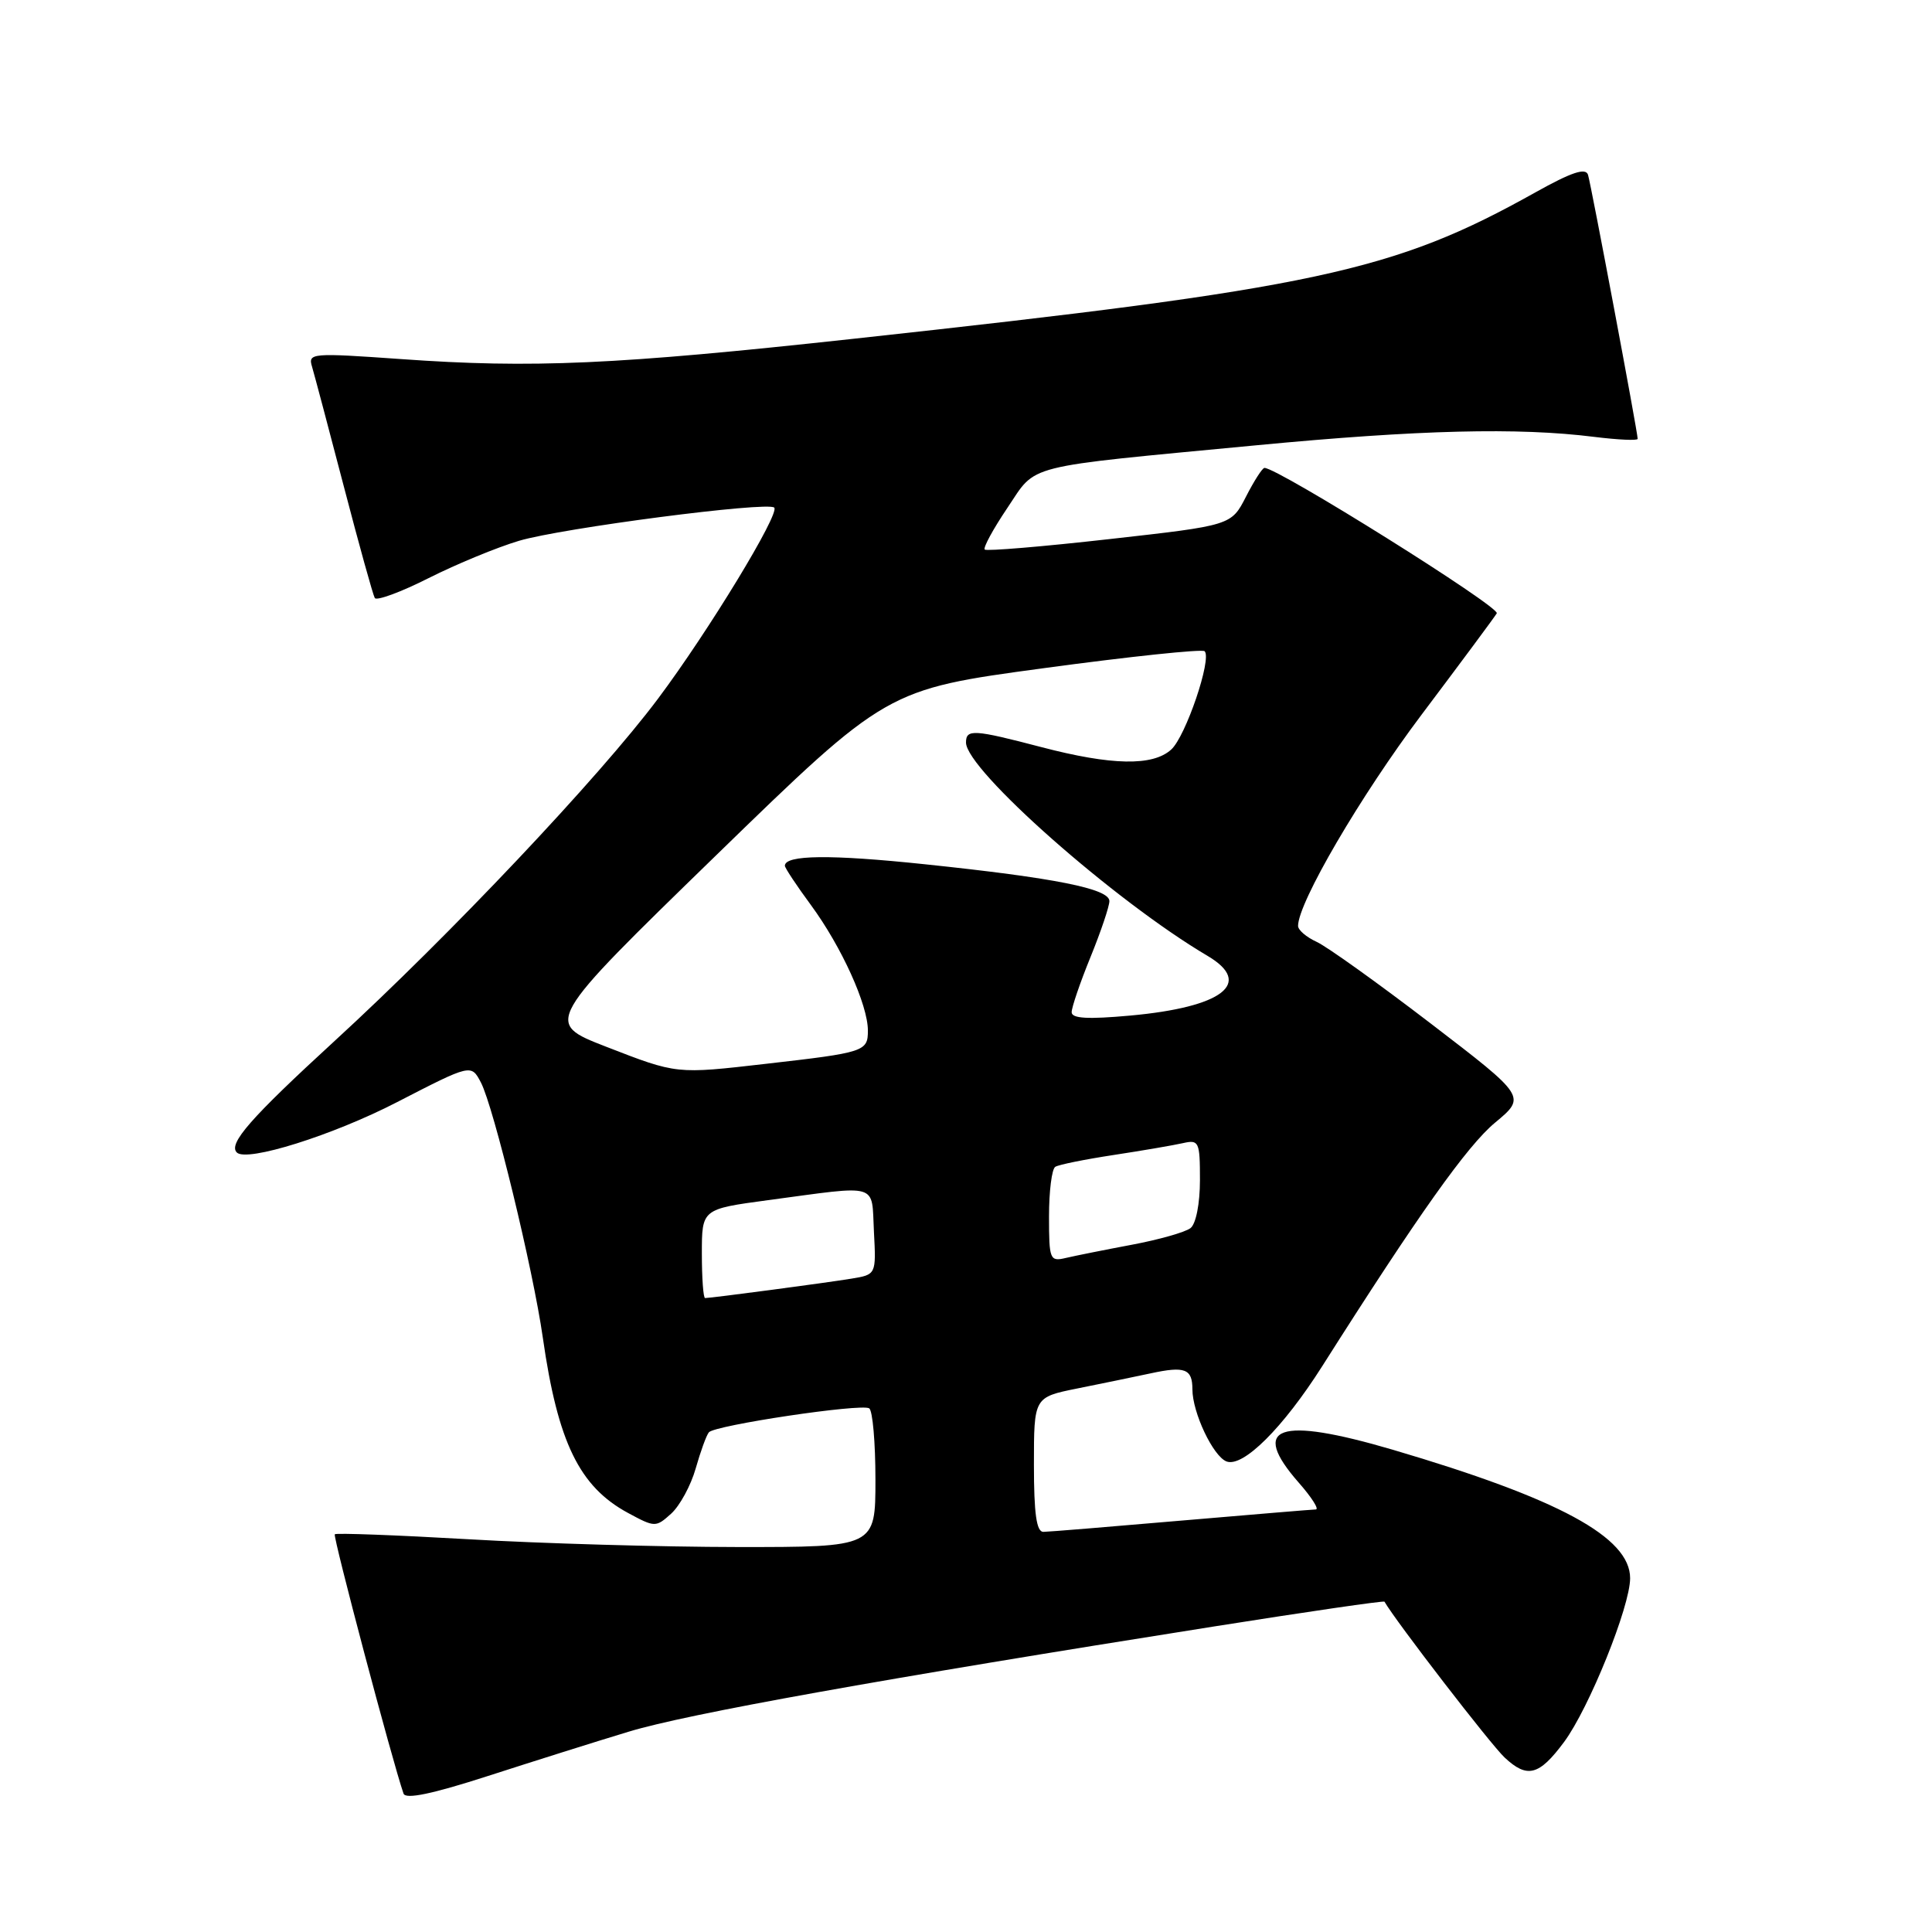 <?xml version="1.0" encoding="UTF-8" standalone="no"?>
<!DOCTYPE svg PUBLIC "-//W3C//DTD SVG 1.1//EN" "http://www.w3.org/Graphics/SVG/1.1/DTD/svg11.dtd" >
<svg xmlns="http://www.w3.org/2000/svg" xmlns:xlink="http://www.w3.org/1999/xlink" version="1.1" viewBox="0 0 256 256">
 <g >
 <path fill="currentColor"
d=" M 83.33 229.45 C 91.02 227.11 116.58 222.52 160.90 215.51 C 173.22 213.56 183.37 212.08 183.45 212.23 C 184.95 214.84 197.51 231.14 199.37 232.88 C 202.37 235.69 203.94 235.28 207.25 230.82 C 210.56 226.35 216.00 212.87 216.00 209.12 C 216.00 203.69 206.58 198.59 184.56 192.10 C 169.38 187.64 165.53 188.98 172.10 196.47 C 173.81 198.41 174.82 200.01 174.35 200.01 C 173.88 200.02 165.85 200.69 156.50 201.49 C 147.15 202.30 138.94 202.97 138.25 202.98 C 137.34 202.99 137.00 200.56 137.00 194.07 C 137.00 185.14 137.00 185.14 142.75 183.98 C 145.91 183.35 150.28 182.44 152.45 181.98 C 157.01 180.99 158.00 181.37 158.00 184.09 C 158.00 187.17 160.74 192.96 162.52 193.65 C 164.71 194.48 170.01 189.20 175.20 181.03 C 187.95 160.92 194.41 151.83 198.10 148.76 C 202.24 145.32 202.24 145.32 189.58 135.62 C 182.62 130.29 175.82 125.42 174.46 124.80 C 173.11 124.18 172.00 123.24 172.00 122.69 C 172.00 119.61 180.24 105.51 188.35 94.72 C 193.50 87.88 197.99 81.83 198.33 81.27 C 198.84 80.46 169.35 62.00 167.55 62.00 C 167.27 62.00 166.17 63.72 165.10 65.81 C 163.15 69.62 163.15 69.62 147.03 71.43 C 138.17 72.43 130.72 73.05 130.48 72.82 C 130.25 72.58 131.59 70.11 133.47 67.32 C 137.46 61.40 135.12 61.99 166.50 59.00 C 188.04 56.95 201.14 56.62 211.25 57.89 C 214.41 58.28 217.00 58.40 217.00 58.15 C 217.00 57.27 210.83 24.48 210.42 23.16 C 210.11 22.19 208.23 22.82 203.45 25.49 C 184.60 36.03 174.44 38.21 113.00 44.90 C 81.55 48.33 70.53 48.82 53.14 47.58 C 41.25 46.74 40.79 46.78 41.35 48.60 C 41.66 49.65 43.56 56.80 45.57 64.50 C 47.58 72.20 49.42 78.83 49.66 79.24 C 49.90 79.64 53.12 78.46 56.80 76.60 C 60.49 74.74 65.88 72.52 68.77 71.66 C 74.46 69.97 101.75 66.42 102.59 67.26 C 103.37 68.04 93.85 83.69 87.19 92.58 C 79.44 102.94 59.60 123.94 44.34 137.93 C 33.20 148.15 30.22 151.55 31.38 152.71 C 32.68 154.02 44.09 150.44 52.61 146.04 C 62.43 140.98 62.43 140.98 63.72 143.43 C 65.41 146.67 70.63 168.14 71.93 177.27 C 73.91 191.11 76.77 196.99 83.21 200.47 C 86.78 202.40 86.90 202.40 88.94 200.56 C 90.08 199.52 91.54 196.84 92.18 194.59 C 92.82 192.34 93.60 190.18 93.93 189.79 C 94.71 188.85 114.10 185.95 115.17 186.61 C 115.63 186.89 116.00 191.14 116.00 196.06 C 116.00 205.00 116.00 205.00 97.75 204.99 C 87.71 204.98 71.67 204.52 62.11 203.96 C 52.54 203.41 44.55 203.11 44.36 203.30 C 44.09 203.58 51.97 233.34 53.47 237.66 C 53.74 238.45 57.28 237.71 64.68 235.32 C 70.63 233.40 79.02 230.75 83.33 229.45 Z  M 93.00 166.10 C 93.00 160.21 93.00 160.21 101.75 159.03 C 116.71 157.03 115.46 156.65 115.80 163.20 C 116.10 168.89 116.10 168.89 112.80 169.43 C 109.48 169.98 94.22 172.00 93.43 172.00 C 93.19 172.00 93.00 169.35 93.00 166.10 Z  M 139.00 161.17 C 139.00 157.84 139.37 154.89 139.83 154.61 C 140.29 154.32 143.77 153.62 147.58 153.04 C 151.39 152.46 155.51 151.75 156.75 151.47 C 158.87 150.99 159.00 151.28 159.00 156.36 C 159.00 159.49 158.47 162.17 157.75 162.73 C 157.06 163.27 153.57 164.26 150.00 164.93 C 146.43 165.60 142.49 166.39 141.25 166.68 C 139.11 167.19 139.00 166.93 139.00 161.17 Z  M 80.30 138.69 C 72.10 135.50 72.10 135.50 94.80 113.42 C 117.50 91.35 117.50 91.35 138.28 88.54 C 149.71 86.99 159.31 85.98 159.62 86.29 C 160.61 87.28 157.11 97.59 155.19 99.32 C 152.75 101.54 147.29 101.43 138.00 99.00 C 129.02 96.65 128.00 96.58 128.00 98.39 C 128.00 101.99 147.70 119.40 160.01 126.66 C 166.13 130.28 162.01 133.46 149.75 134.57 C 144.14 135.08 142.00 134.96 142.00 134.12 C 142.00 133.48 143.12 130.19 144.50 126.81 C 145.88 123.42 147.00 120.09 147.00 119.40 C 147.00 117.76 139.83 116.33 122.56 114.52 C 110.03 113.20 104.00 113.27 104.00 114.72 C 104.00 115.00 105.56 117.36 107.47 119.95 C 111.52 125.47 115.00 133.15 115.00 136.56 C 115.00 139.33 114.56 139.47 101.50 140.96 C 89.56 142.33 89.73 142.35 80.30 138.69 Z "/>
</g>
</svg>